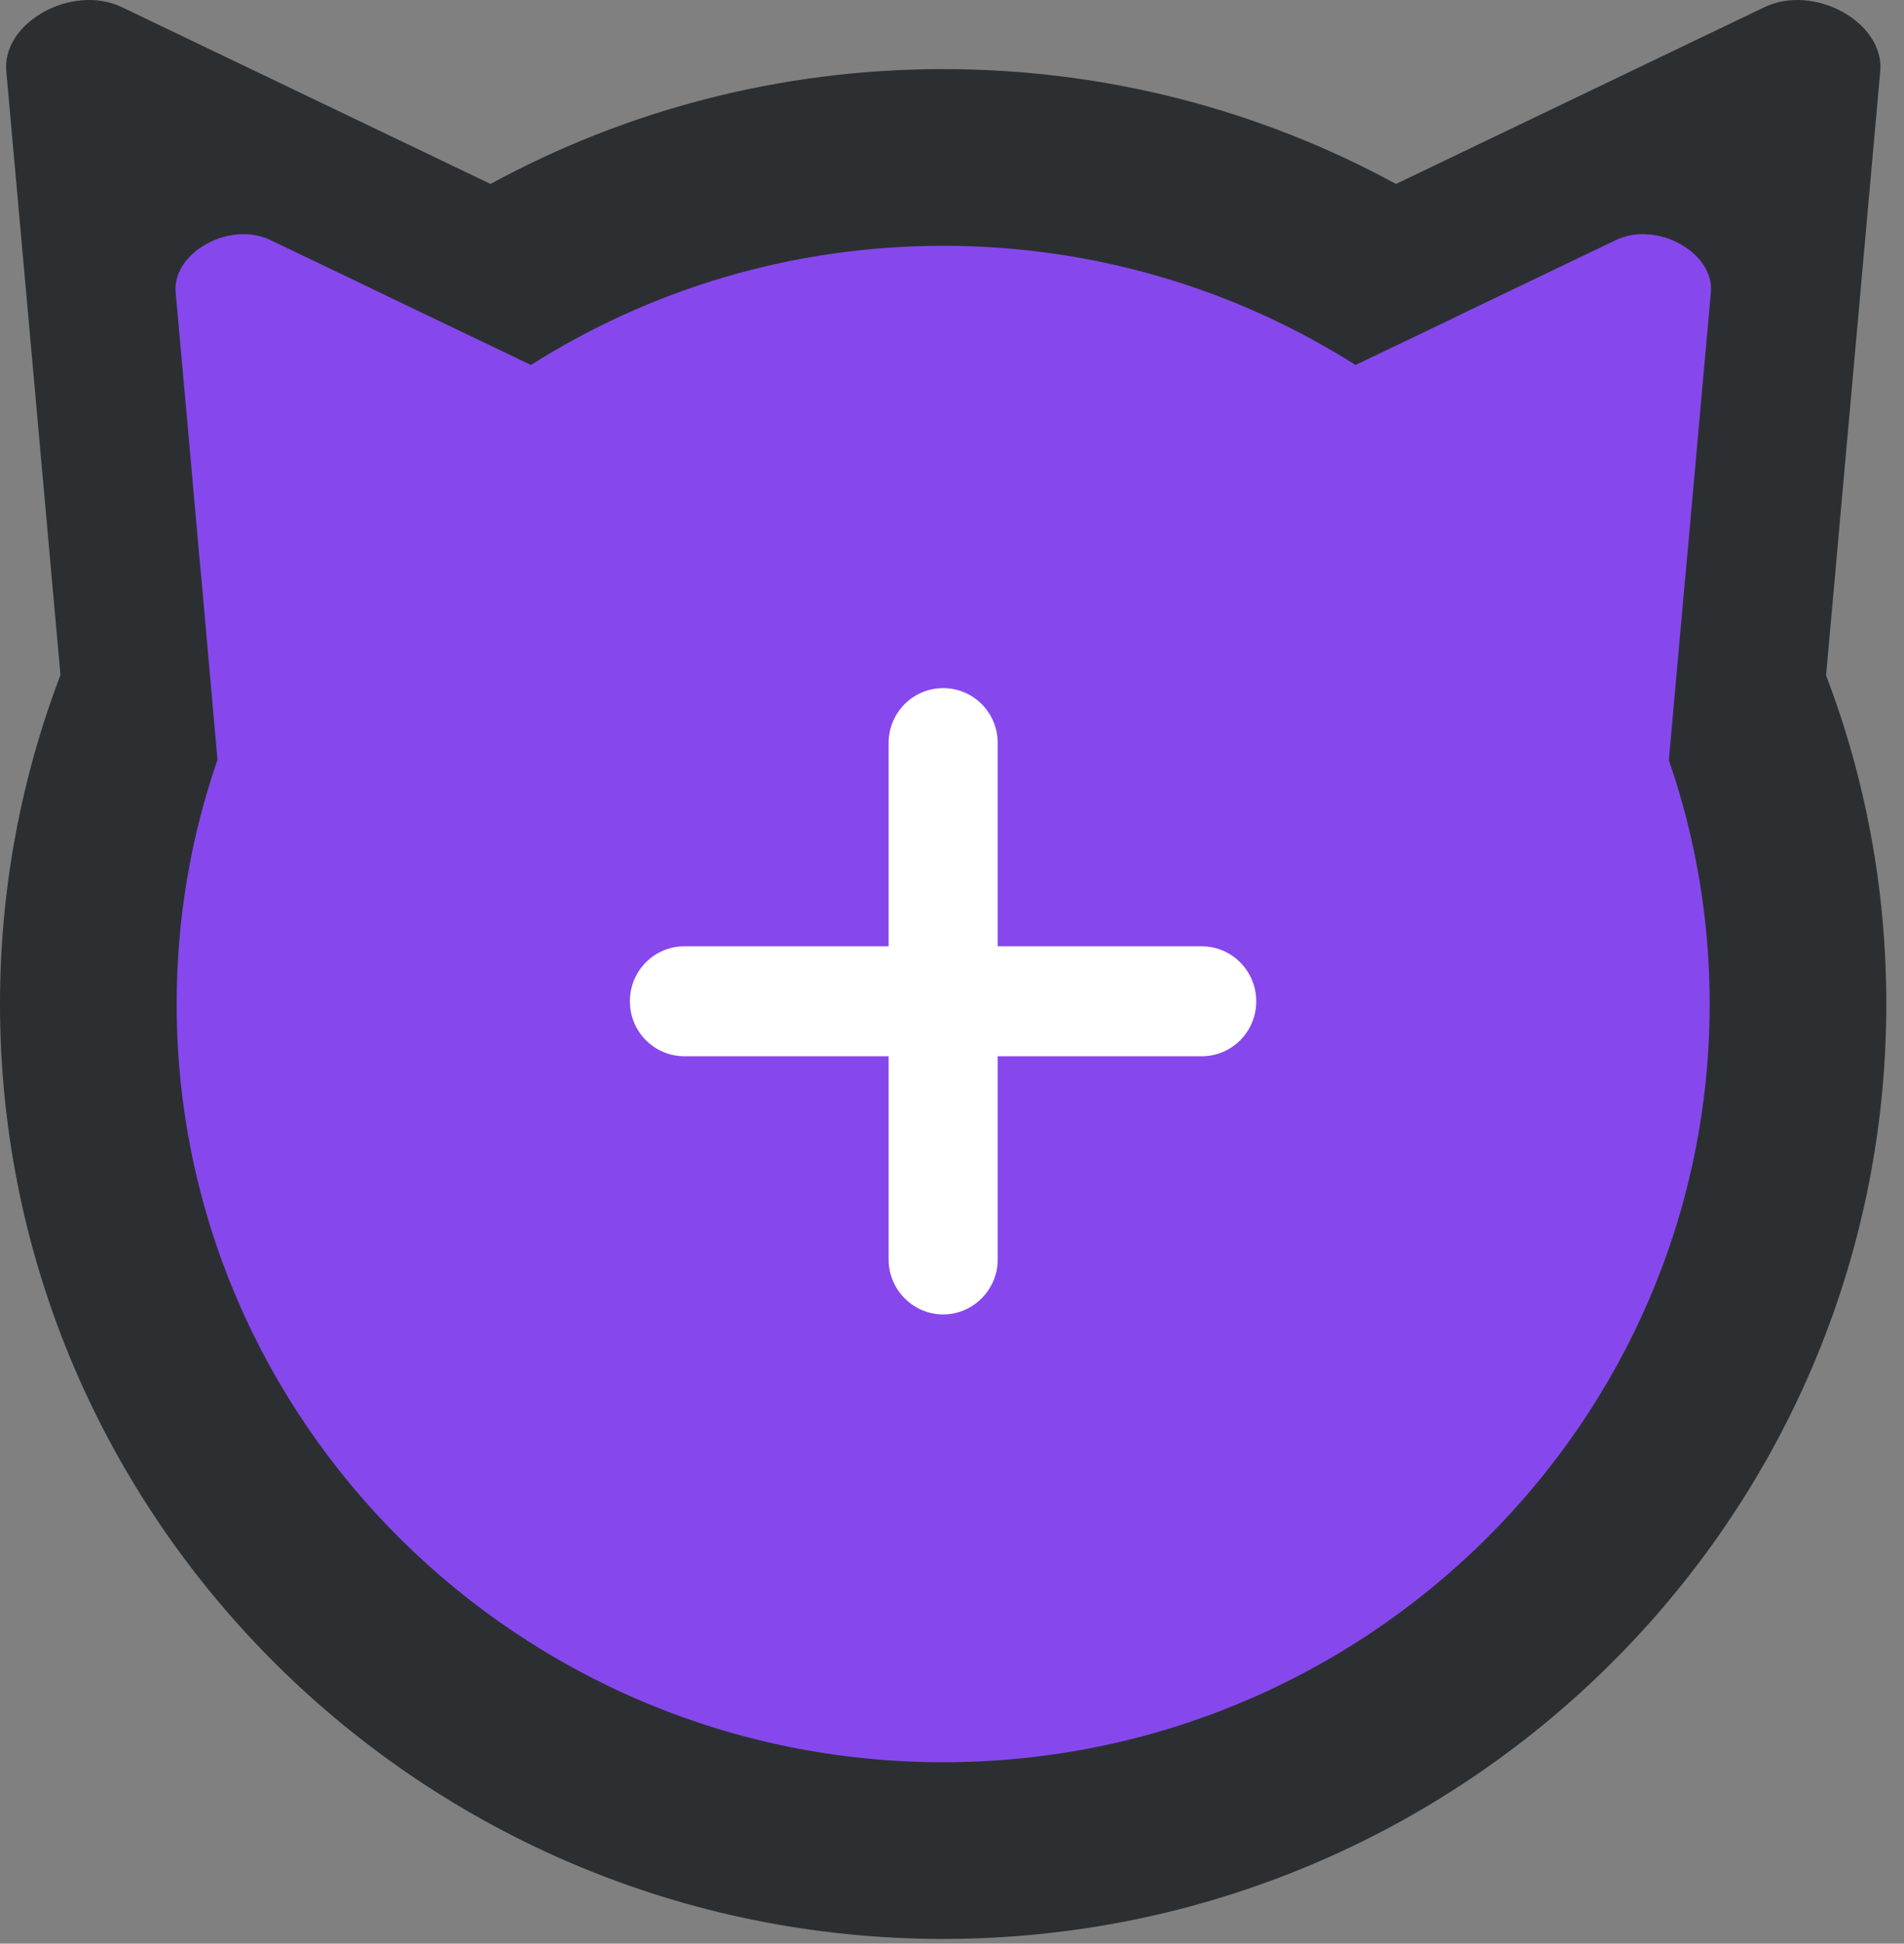 <svg width="97" height="99" viewBox="0 0 97 99" fill="none" xmlns="http://www.w3.org/2000/svg">
<rect x="0" y="0" width="97" height="99" fill="#808080" stroke="none"/>
<g clip-path="url(#clip0_83_191)">
<path d="M88.78 37.48C90.27 41.78 91.07 46.38 91.07 51.17C91.07 74.66 71.76 93.75 48.02 93.75C24.28 93.75 4.97 74.66 4.97 51.17C4.97 46.38 5.77 41.76 7.26 37.46L6.38 27.51L6.29 26.59L5.67 19.68L4.91 11.22C4.7 8.97 7.96 7.17 10.24 8.28L14.68 10.4L18.46 12.22L19.69 12.81L24.87 15.29C31.55 11.05 39.5 8.59 48.02 8.59C56.54 8.59 64.49 11.05 71.18 15.29L76.37 12.81L77.59 12.21L81.36 10.4L85.8 8.28C88.1 7.17 91.35 8.97 91.14 11.22L90.38 19.69L89.76 26.59L89.67 27.51L88.78 37.48V37.48Z" fill="#8648ED"/>
<path d="M64 51C64 52.55 62.76 53.8 61.22 53.8H50.83V64.15C50.83 65.69 49.58 66.95 48.05 66.95C46.52 66.95 45.27 65.69 45.27 64.15V53.8H34.87C33.33 53.8 32.09 52.55 32.09 51C32.09 49.45 33.33 48.2 34.87 48.2H45.27V37.85C45.27 36.3 46.51 35.05 48.05 35.05C49.59 35.05 50.83 36.3 50.83 37.85V48.2H61.22C62.76 48.2 64 49.46 64 51V51Z" fill="white"/>
<path d="M93.03 34.4L95.79 3.63C96.01 1.13 92.42 -0.85 89.88 0.37L71.12 9.37C64.27 5.64 56.41 3.52 48.05 3.52C39.69 3.52 31.84 5.64 24.99 9.37L6.22 0.37C3.69 -0.85 0.09 1.13 0.32 3.63L3.08 34.38C1.09 39.6 0 45.24 0 51.14C0 77.4 21.56 98.76 48.05 98.76C74.54 98.76 96.1 77.4 96.1 51.14C96.1 45.25 95.02 39.61 93.03 34.4V34.4ZM87.1 51.14C87.1 72.44 69.58 89.76 48.05 89.76C26.52 89.76 9 72.44 9 51.14C9 46.79 9.73 42.6 11.08 38.7L10.28 29.68L10.2 28.84L9.64 22.57L8.95 14.9C8.76 12.86 11.71 11.23 13.78 12.23L17.81 14.16L21.24 15.81L22.35 16.34L27.05 18.59C33.11 14.75 40.32 12.52 48.05 12.52C55.78 12.52 62.99 14.75 69.06 18.59L73.76 16.34L74.87 15.8L78.29 14.16L82.32 12.23C84.4 11.23 87.35 12.86 87.16 14.9L86.47 22.58L85.91 28.84L85.83 29.68L85.02 38.72C86.37 42.62 87.1 46.79 87.1 51.14V51.14Z" fill="#2C2F32"/>
</g>
<defs>
<clipPath id="clip0_83_191">
<rect width="96.1" height="98.76" fill="white"/>
</clipPath>
</defs>
</svg>
